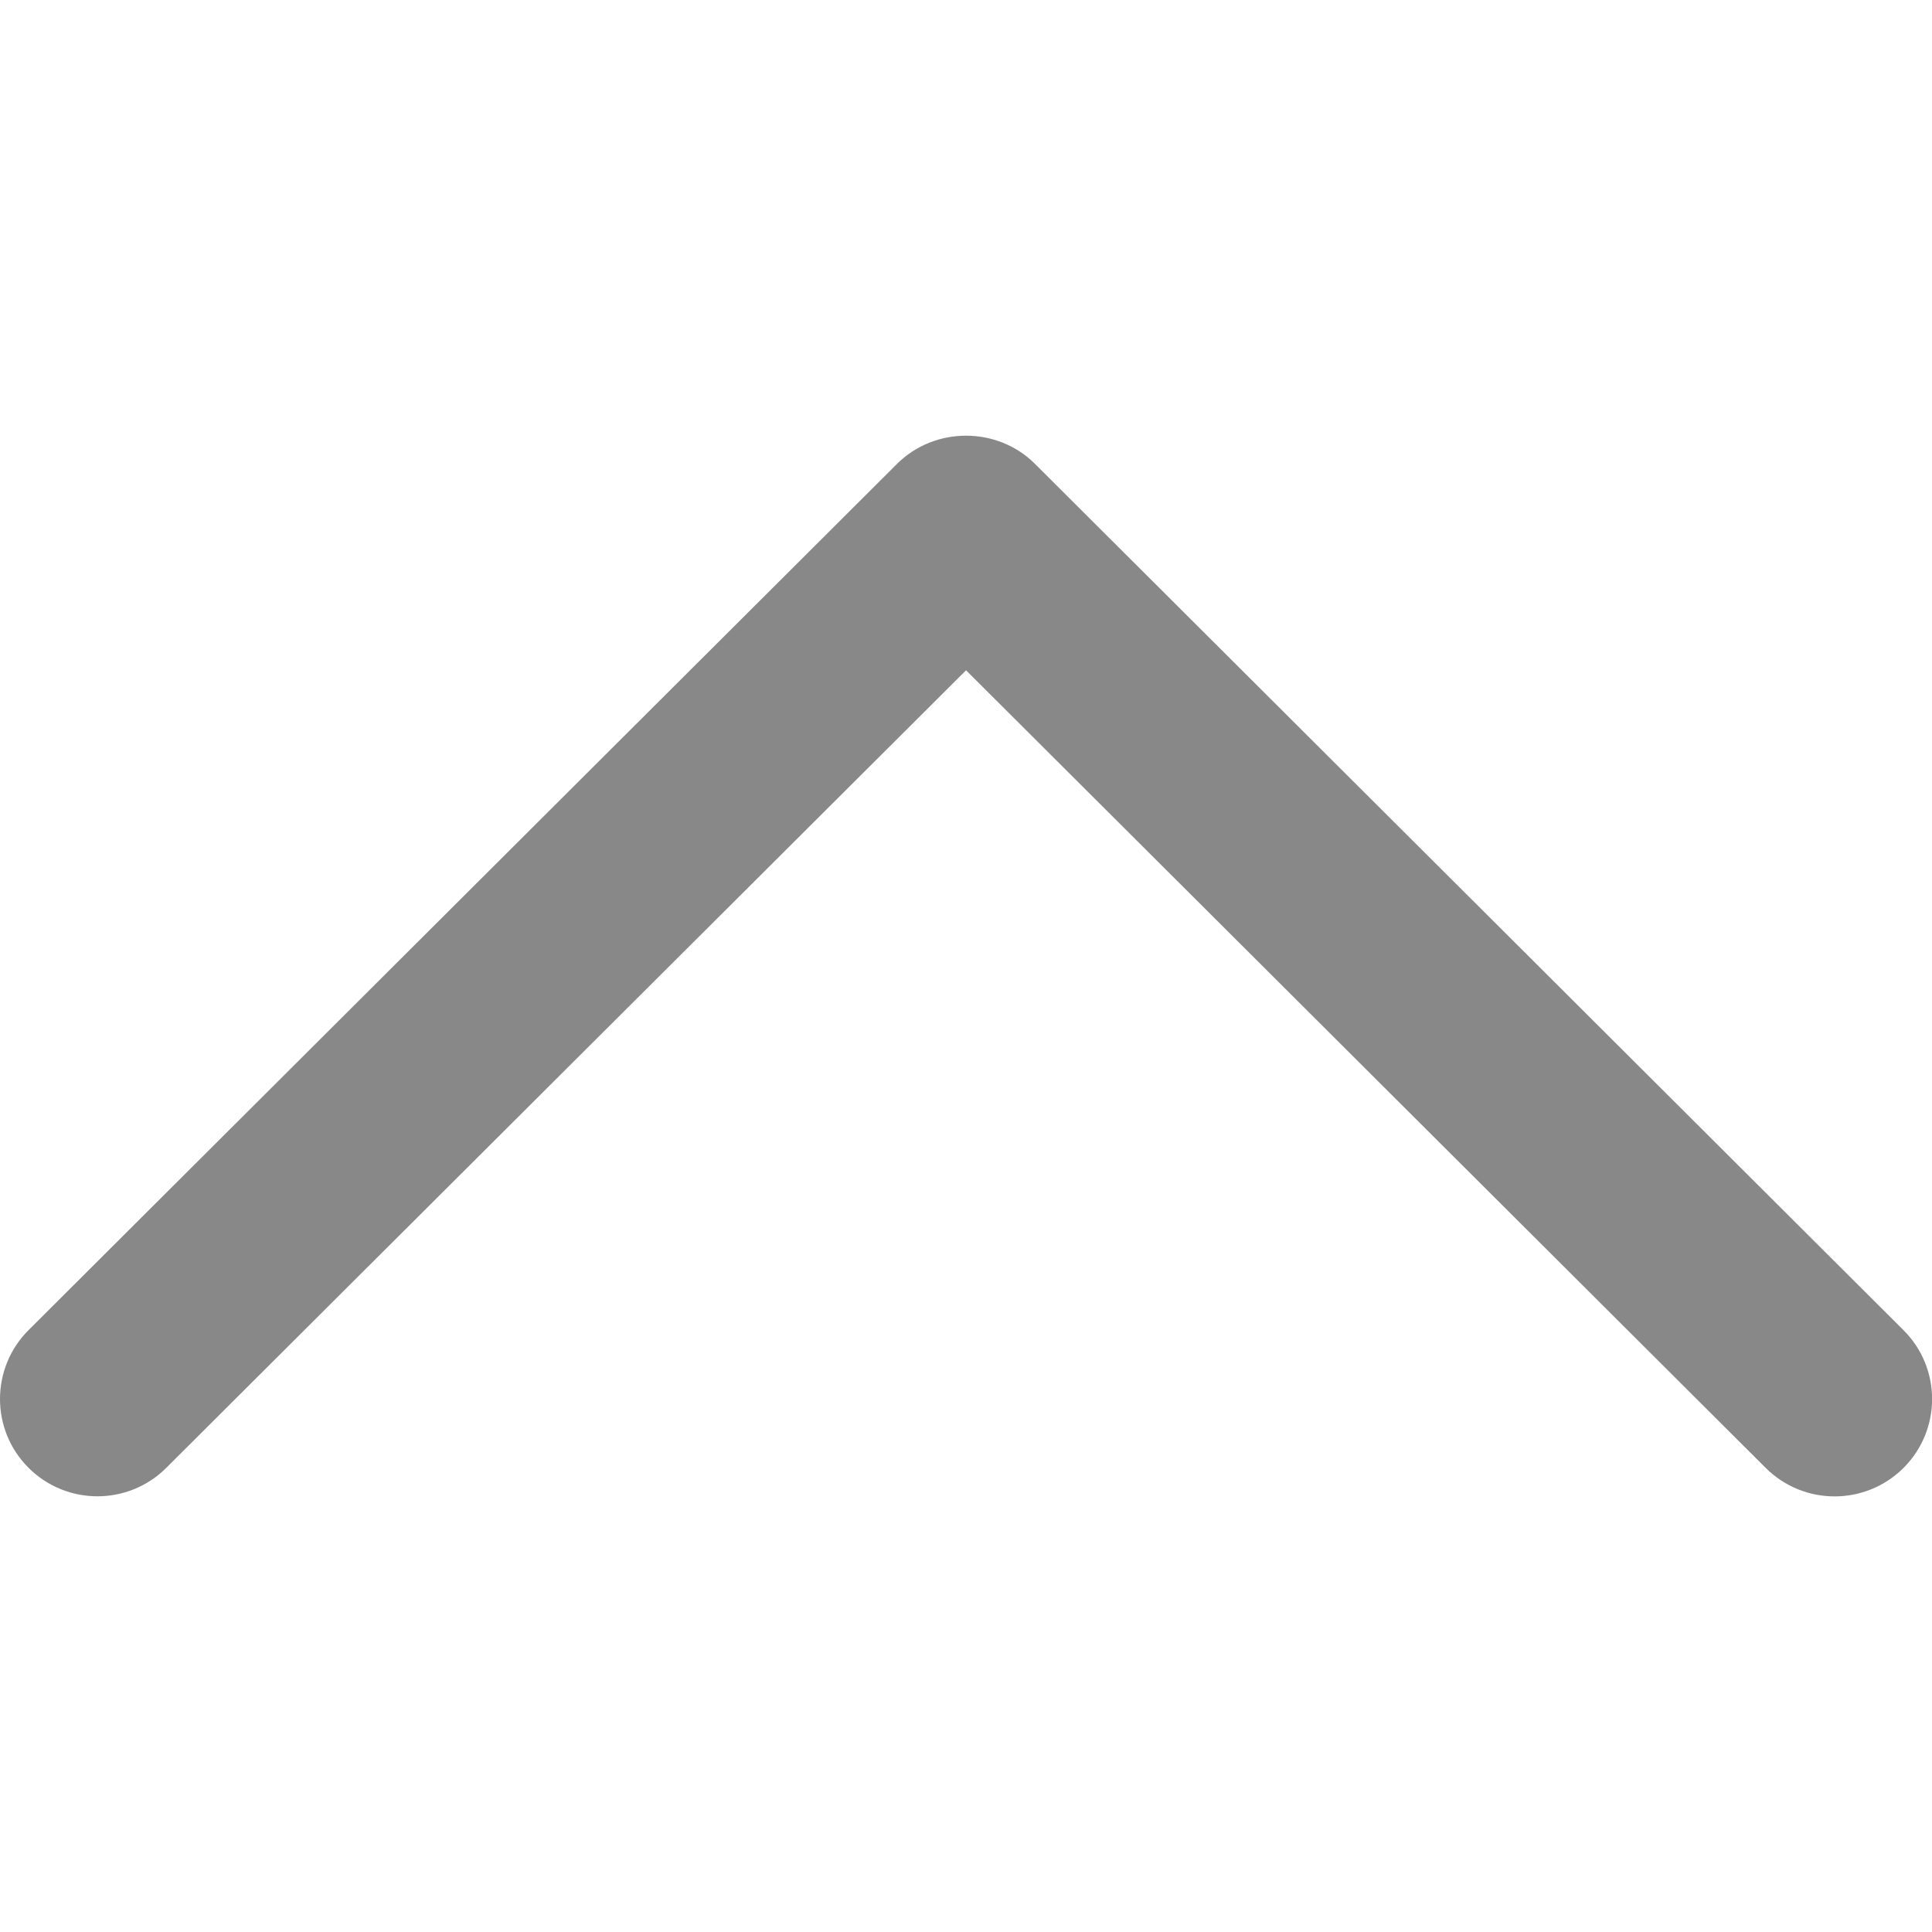 <?xml version="1.0" encoding="iso-8859-1"?>
<!DOCTYPE svg PUBLIC "-//W3C//DTD SVG 1.1//EN" "http://www.w3.org/Graphics/SVG/1.1/DTD/svg11.dtd">
<svg xmlns="http://www.w3.org/2000/svg" xmlns:xlink="http://www.w3.org/1999/xlink" viewBox="0 0 240.823 240.823" preserveAspectRatio="xMidYMid meet" class="arrow-up">
	<path fill="#888" d="M129.007,57.819c-4.68-4.68-12.499-4.68-17.191,0L3.555,165.803c-4.74,4.74-4.74,12.427,0,17.155 c4.74,4.74,12.439,4.74,17.179,0l99.683-99.406l99.671,99.418c4.752,4.74,12.439,4.74,17.191,0c4.74-4.74,4.74-12.427,0-17.155 L129.007,57.819z"/>
</svg>

